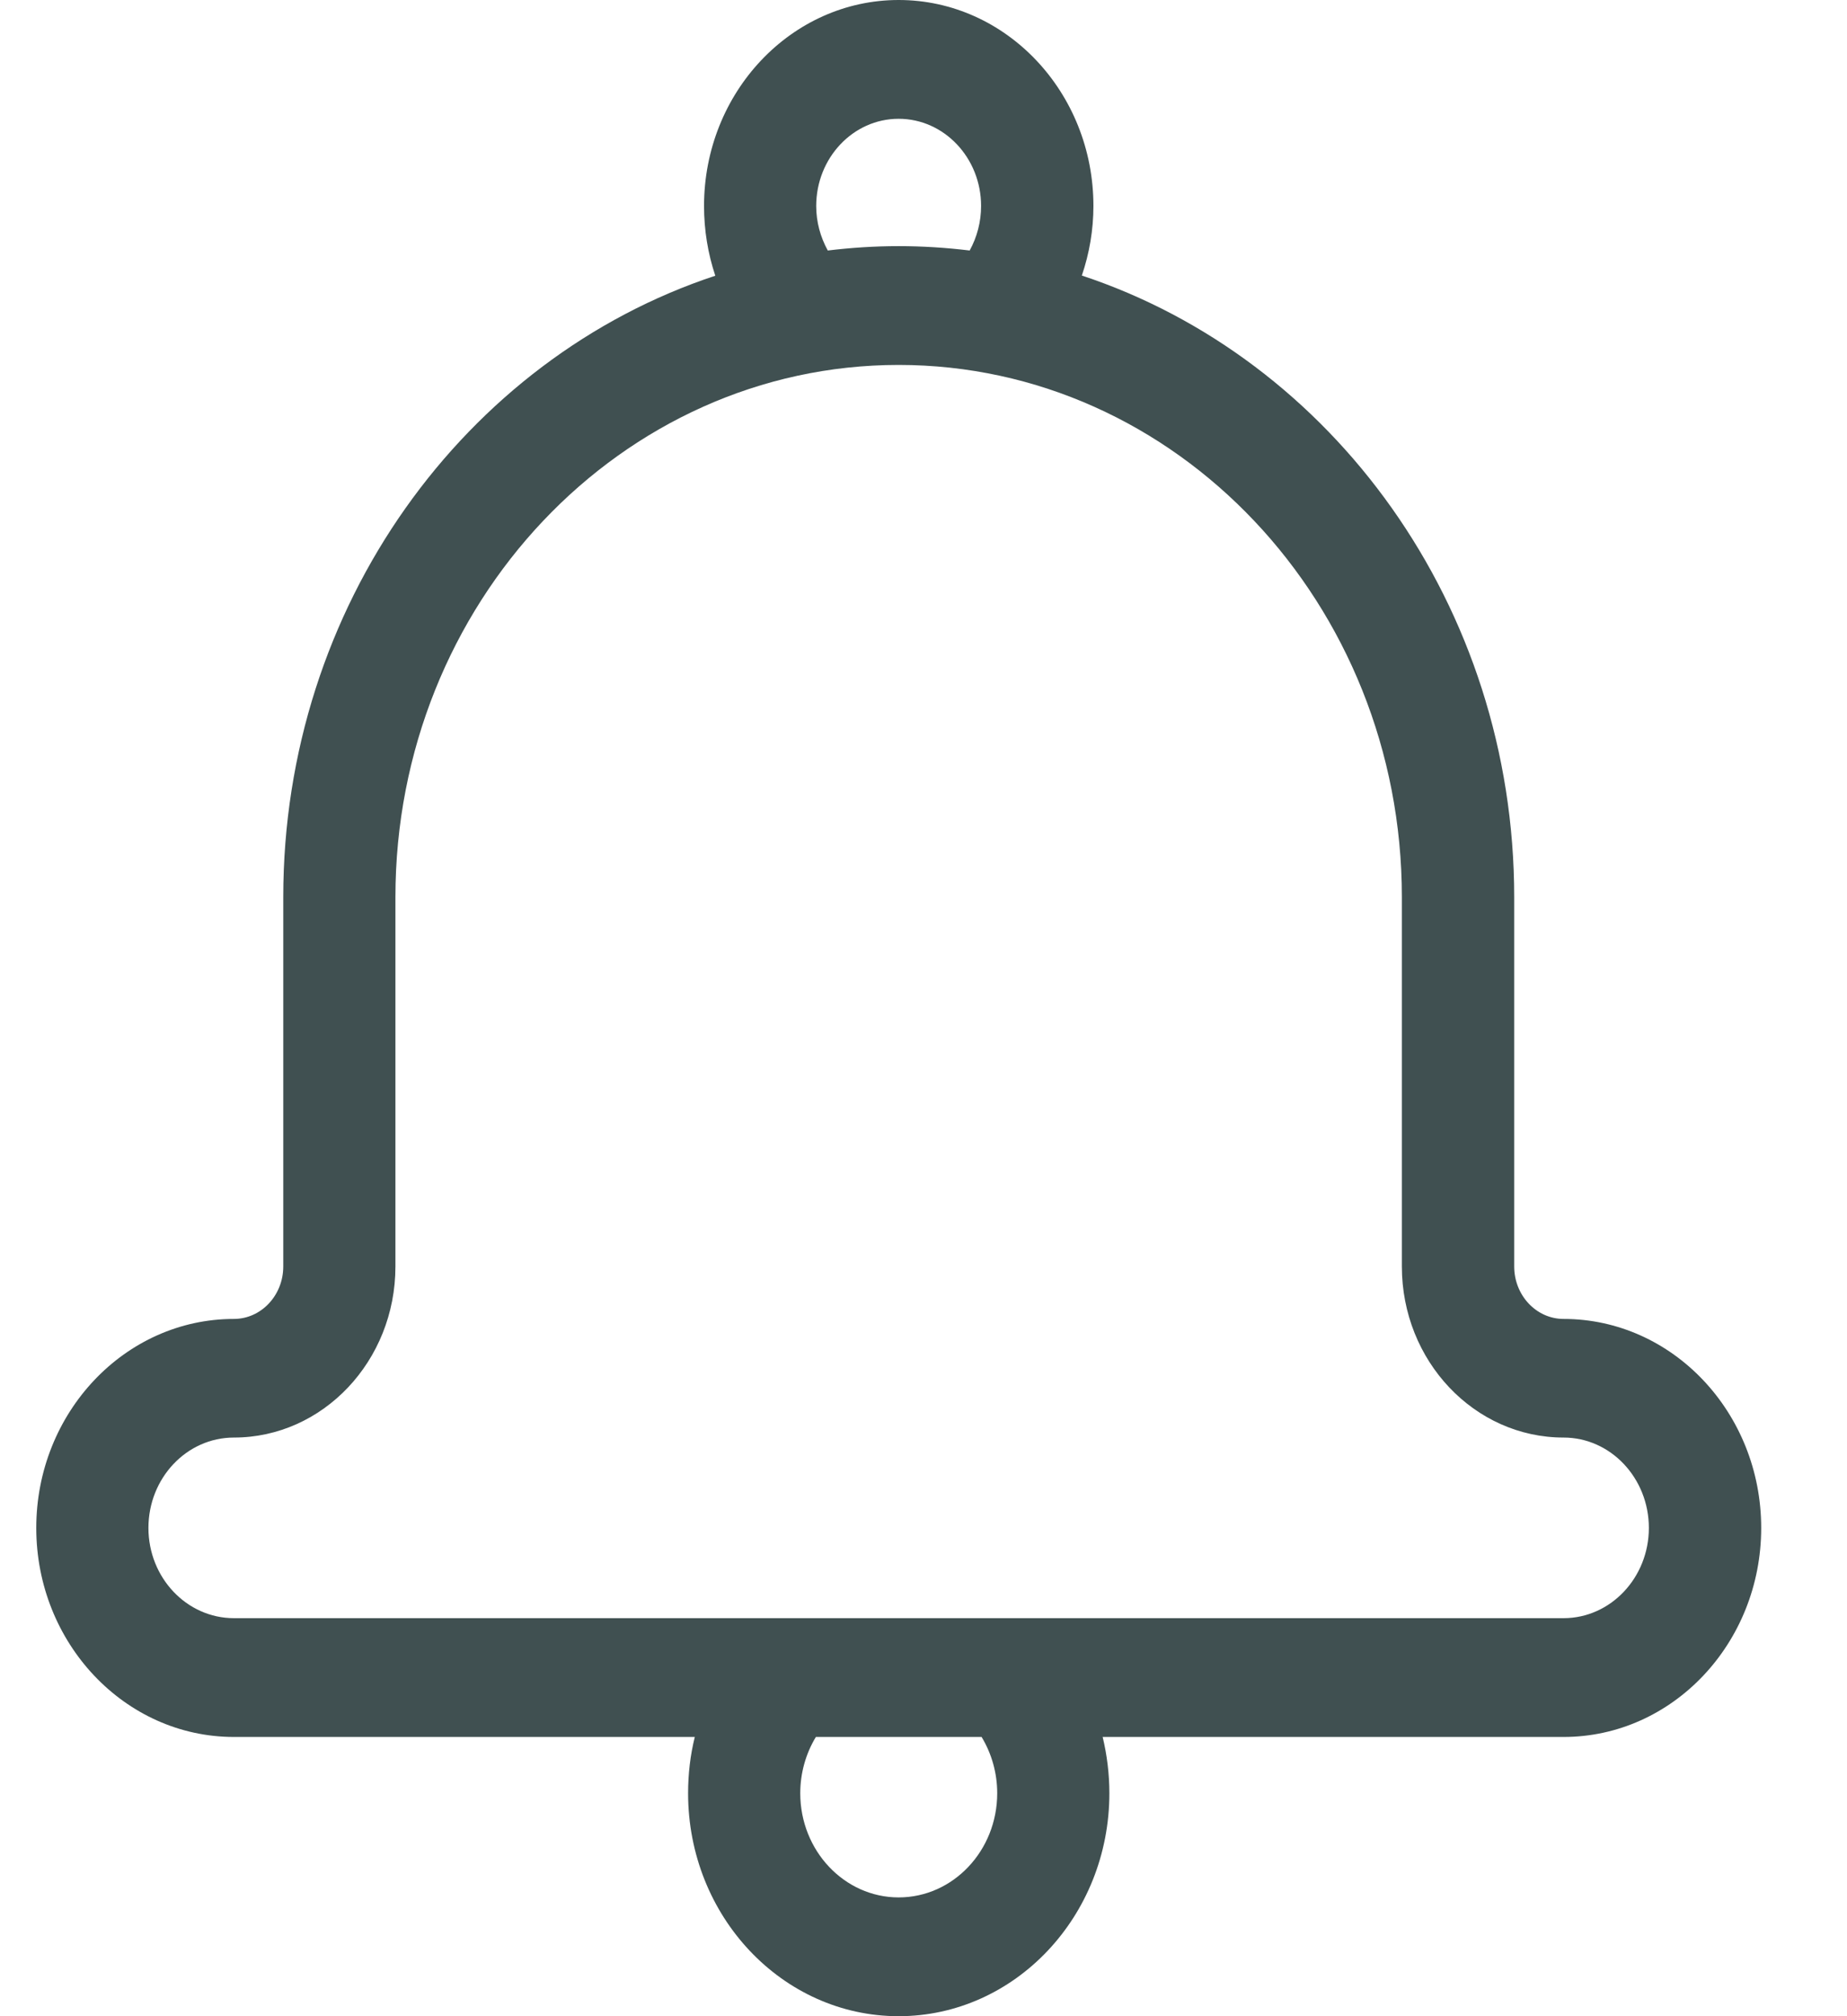 <svg width="11" height="12" viewBox="0 0 11 12" fill="none" xmlns="http://www.w3.org/2000/svg">
<path d="M9.312 7.85C9.15 7.85 9.018 7.71 9.018 7.538V5.34C9.018 3.605 7.933 2.133 6.443 1.64C6.488 1.508 6.512 1.368 6.512 1.226C6.512 0.55 5.992 0 5.352 0C4.713 0 4.193 0.55 4.193 1.226C4.193 1.37 4.216 1.509 4.26 1.641C2.771 2.133 1.687 3.605 1.687 5.34V7.538C1.687 7.71 1.555 7.85 1.393 7.85C0.744 7.85 0.216 8.408 0.216 9.094C0.216 9.78 0.744 10.338 1.393 10.338H4.138C4.111 10.446 4.098 10.559 4.098 10.673C4.098 11.405 4.66 12 5.352 12C6.044 12 6.607 11.405 6.607 10.673C6.607 10.559 6.593 10.446 6.567 10.338H9.312C9.961 10.338 10.489 9.78 10.489 9.094C10.489 8.408 9.961 7.85 9.312 7.85ZM4.861 1.226C4.861 0.94 5.081 0.707 5.352 0.707C5.623 0.707 5.843 0.94 5.843 1.226C5.843 1.32 5.819 1.411 5.775 1.491C5.636 1.474 5.495 1.465 5.352 1.465C5.21 1.465 5.069 1.474 4.93 1.491C4.886 1.411 4.861 1.321 4.861 1.226ZM5.939 10.673C5.939 11.015 5.676 11.293 5.352 11.293C5.029 11.293 4.766 11.015 4.766 10.673C4.766 10.553 4.799 10.437 4.859 10.338H5.846C5.906 10.437 5.939 10.553 5.939 10.673ZM9.312 9.631H1.393C1.112 9.631 0.884 9.39 0.884 9.094C0.884 8.797 1.112 8.556 1.393 8.556C1.923 8.556 2.355 8.1 2.355 7.538V5.34C2.355 3.593 3.7 2.172 5.352 2.172C7.005 2.172 8.349 3.593 8.349 5.34V7.538C8.349 8.1 8.781 8.556 9.312 8.556C9.592 8.556 9.82 8.797 9.82 9.094C9.82 9.39 9.592 9.631 9.312 9.631Z" fill="#405051"/>
</svg>
